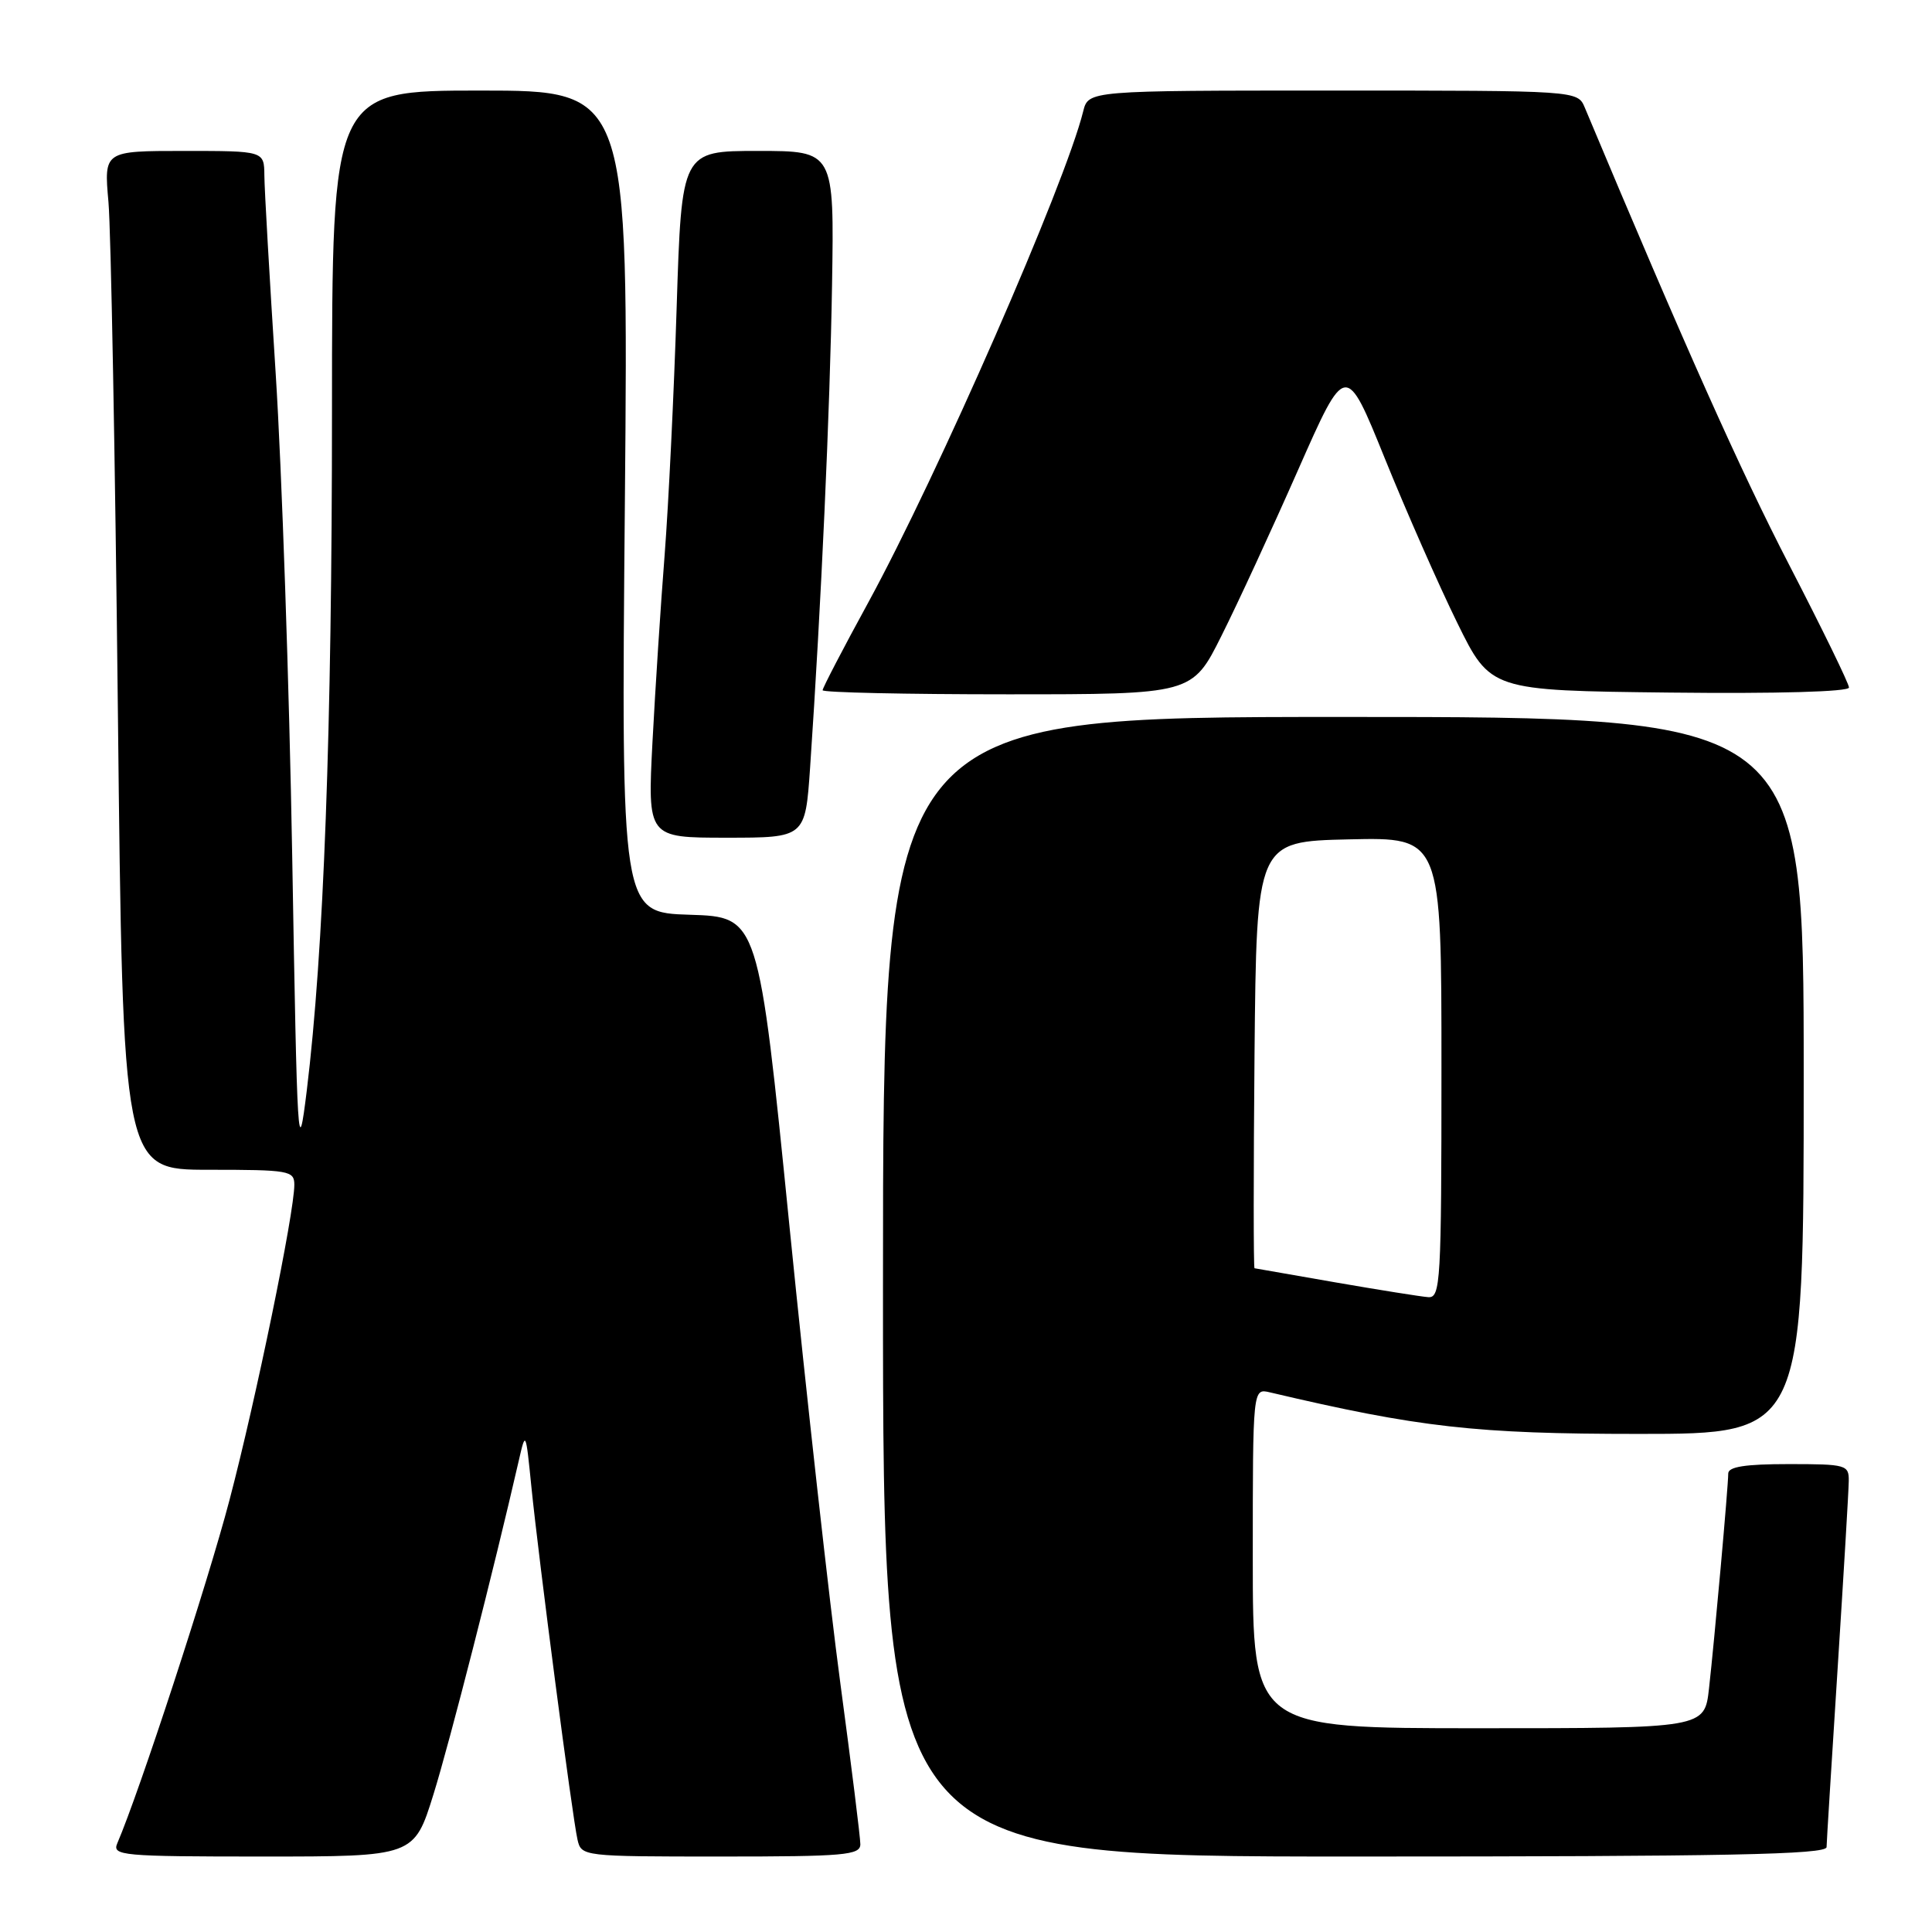 <?xml version="1.0" encoding="UTF-8" standalone="no"?>
<!DOCTYPE svg PUBLIC "-//W3C//DTD SVG 1.1//EN" "http://www.w3.org/Graphics/SVG/1.1/DTD/svg11.dtd" >
<svg xmlns="http://www.w3.org/2000/svg" xmlns:xlink="http://www.w3.org/1999/xlink" version="1.1" viewBox="0 0 256 256">
 <g >
 <path fill="currentColor"
d=" M 57.44 237.75 C 59.61 230.77 65.45 207.90 68.75 193.50 C 69.65 189.56 69.67 189.62 70.41 197.00 C 71.38 206.63 75.84 240.80 76.52 243.75 C 77.03 245.98 77.17 246.00 95.52 246.00 C 111.91 246.00 114.00 245.82 114.00 244.37 C 114.00 243.48 112.81 233.92 111.36 223.12 C 109.91 212.33 106.87 185.05 104.61 162.50 C 100.50 121.50 100.50 121.50 91.41 121.21 C 82.31 120.93 82.31 120.93 82.80 66.46 C 83.28 12.00 83.28 12.00 63.64 12.00 C 44.00 12.00 44.00 12.00 43.99 54.25 C 43.99 96.82 42.90 126.07 40.65 144.50 C 39.48 154.00 39.39 152.44 38.72 113.50 C 38.33 90.95 37.34 62.15 36.53 49.50 C 35.72 36.85 35.04 25.04 35.03 23.25 C 35.00 20.00 35.00 20.00 24.38 20.00 C 13.77 20.00 13.77 20.00 14.37 26.75 C 14.70 30.46 15.26 60.84 15.62 94.25 C 16.28 155.00 16.28 155.00 27.64 155.00 C 38.32 155.00 39.00 155.12 39.00 156.99 C 39.00 160.70 33.92 185.42 30.41 198.76 C 27.54 209.72 18.47 237.45 15.54 244.25 C 14.84 245.88 16.12 246.00 34.83 246.00 C 54.87 246.00 54.87 246.00 57.44 237.75 Z  M 242.03 244.75 C 242.04 244.06 242.71 233.38 243.50 221.00 C 244.29 208.62 244.96 197.49 244.97 196.25 C 245.00 194.10 244.64 194.00 237.00 194.00 C 231.27 194.00 229.00 194.35 229.00 195.25 C 229.00 196.95 227.18 217.25 226.45 223.75 C 225.86 229.00 225.86 229.00 195.93 229.00 C 166.00 229.00 166.00 229.00 166.00 206.48 C 166.00 183.96 166.00 183.96 168.25 184.49 C 188.03 189.15 195.56 190.00 217.14 190.00 C 239.00 190.00 239.00 190.00 239.00 142.50 C 239.00 95.00 239.00 95.00 178.00 95.00 C 117.00 95.00 117.00 95.00 117.00 170.50 C 117.00 246.00 117.00 246.00 179.50 246.00 C 228.82 246.00 242.01 245.74 242.03 244.75 Z  M 107.34 101.75 C 108.81 80.19 109.98 54.32 110.25 37.75 C 110.54 20.00 110.54 20.00 100.43 20.00 C 90.32 20.00 90.32 20.00 89.66 40.75 C 89.30 52.16 88.58 66.90 88.07 73.50 C 87.55 80.10 86.83 91.24 86.46 98.25 C 85.80 111.00 85.80 111.00 96.25 111.00 C 106.70 111.00 106.70 111.00 107.34 101.75 Z  M 161.85 84.25 C 163.99 79.99 168.56 70.08 172.02 62.23 C 178.32 47.96 178.32 47.96 183.49 60.73 C 186.33 67.75 190.65 77.55 193.08 82.50 C 197.50 91.50 197.50 91.50 221.25 91.77 C 235.46 91.93 245.00 91.66 245.00 91.10 C 245.00 90.59 241.43 83.27 237.07 74.84 C 230.60 62.32 223.30 45.99 209.99 14.25 C 209.04 12.00 209.04 12.00 176.63 12.00 C 144.22 12.00 144.22 12.00 143.53 14.75 C 141.14 24.41 124.27 62.93 115.03 79.87 C 111.71 85.94 109.00 91.16 109.00 91.46 C 109.00 91.76 120.02 92.00 133.49 92.00 C 157.98 92.00 157.98 92.00 161.85 84.25 Z  M 177.00 169.93 C 171.22 168.93 166.38 168.08 166.23 168.05 C 166.09 168.02 166.09 155.29 166.23 139.75 C 166.50 111.50 166.50 111.50 178.75 111.22 C 191.00 110.94 191.00 110.94 191.00 141.47 C 191.00 169.93 190.88 171.99 189.25 171.88 C 188.29 171.81 182.78 170.93 177.00 169.93 Z "/>
</g>
</svg>